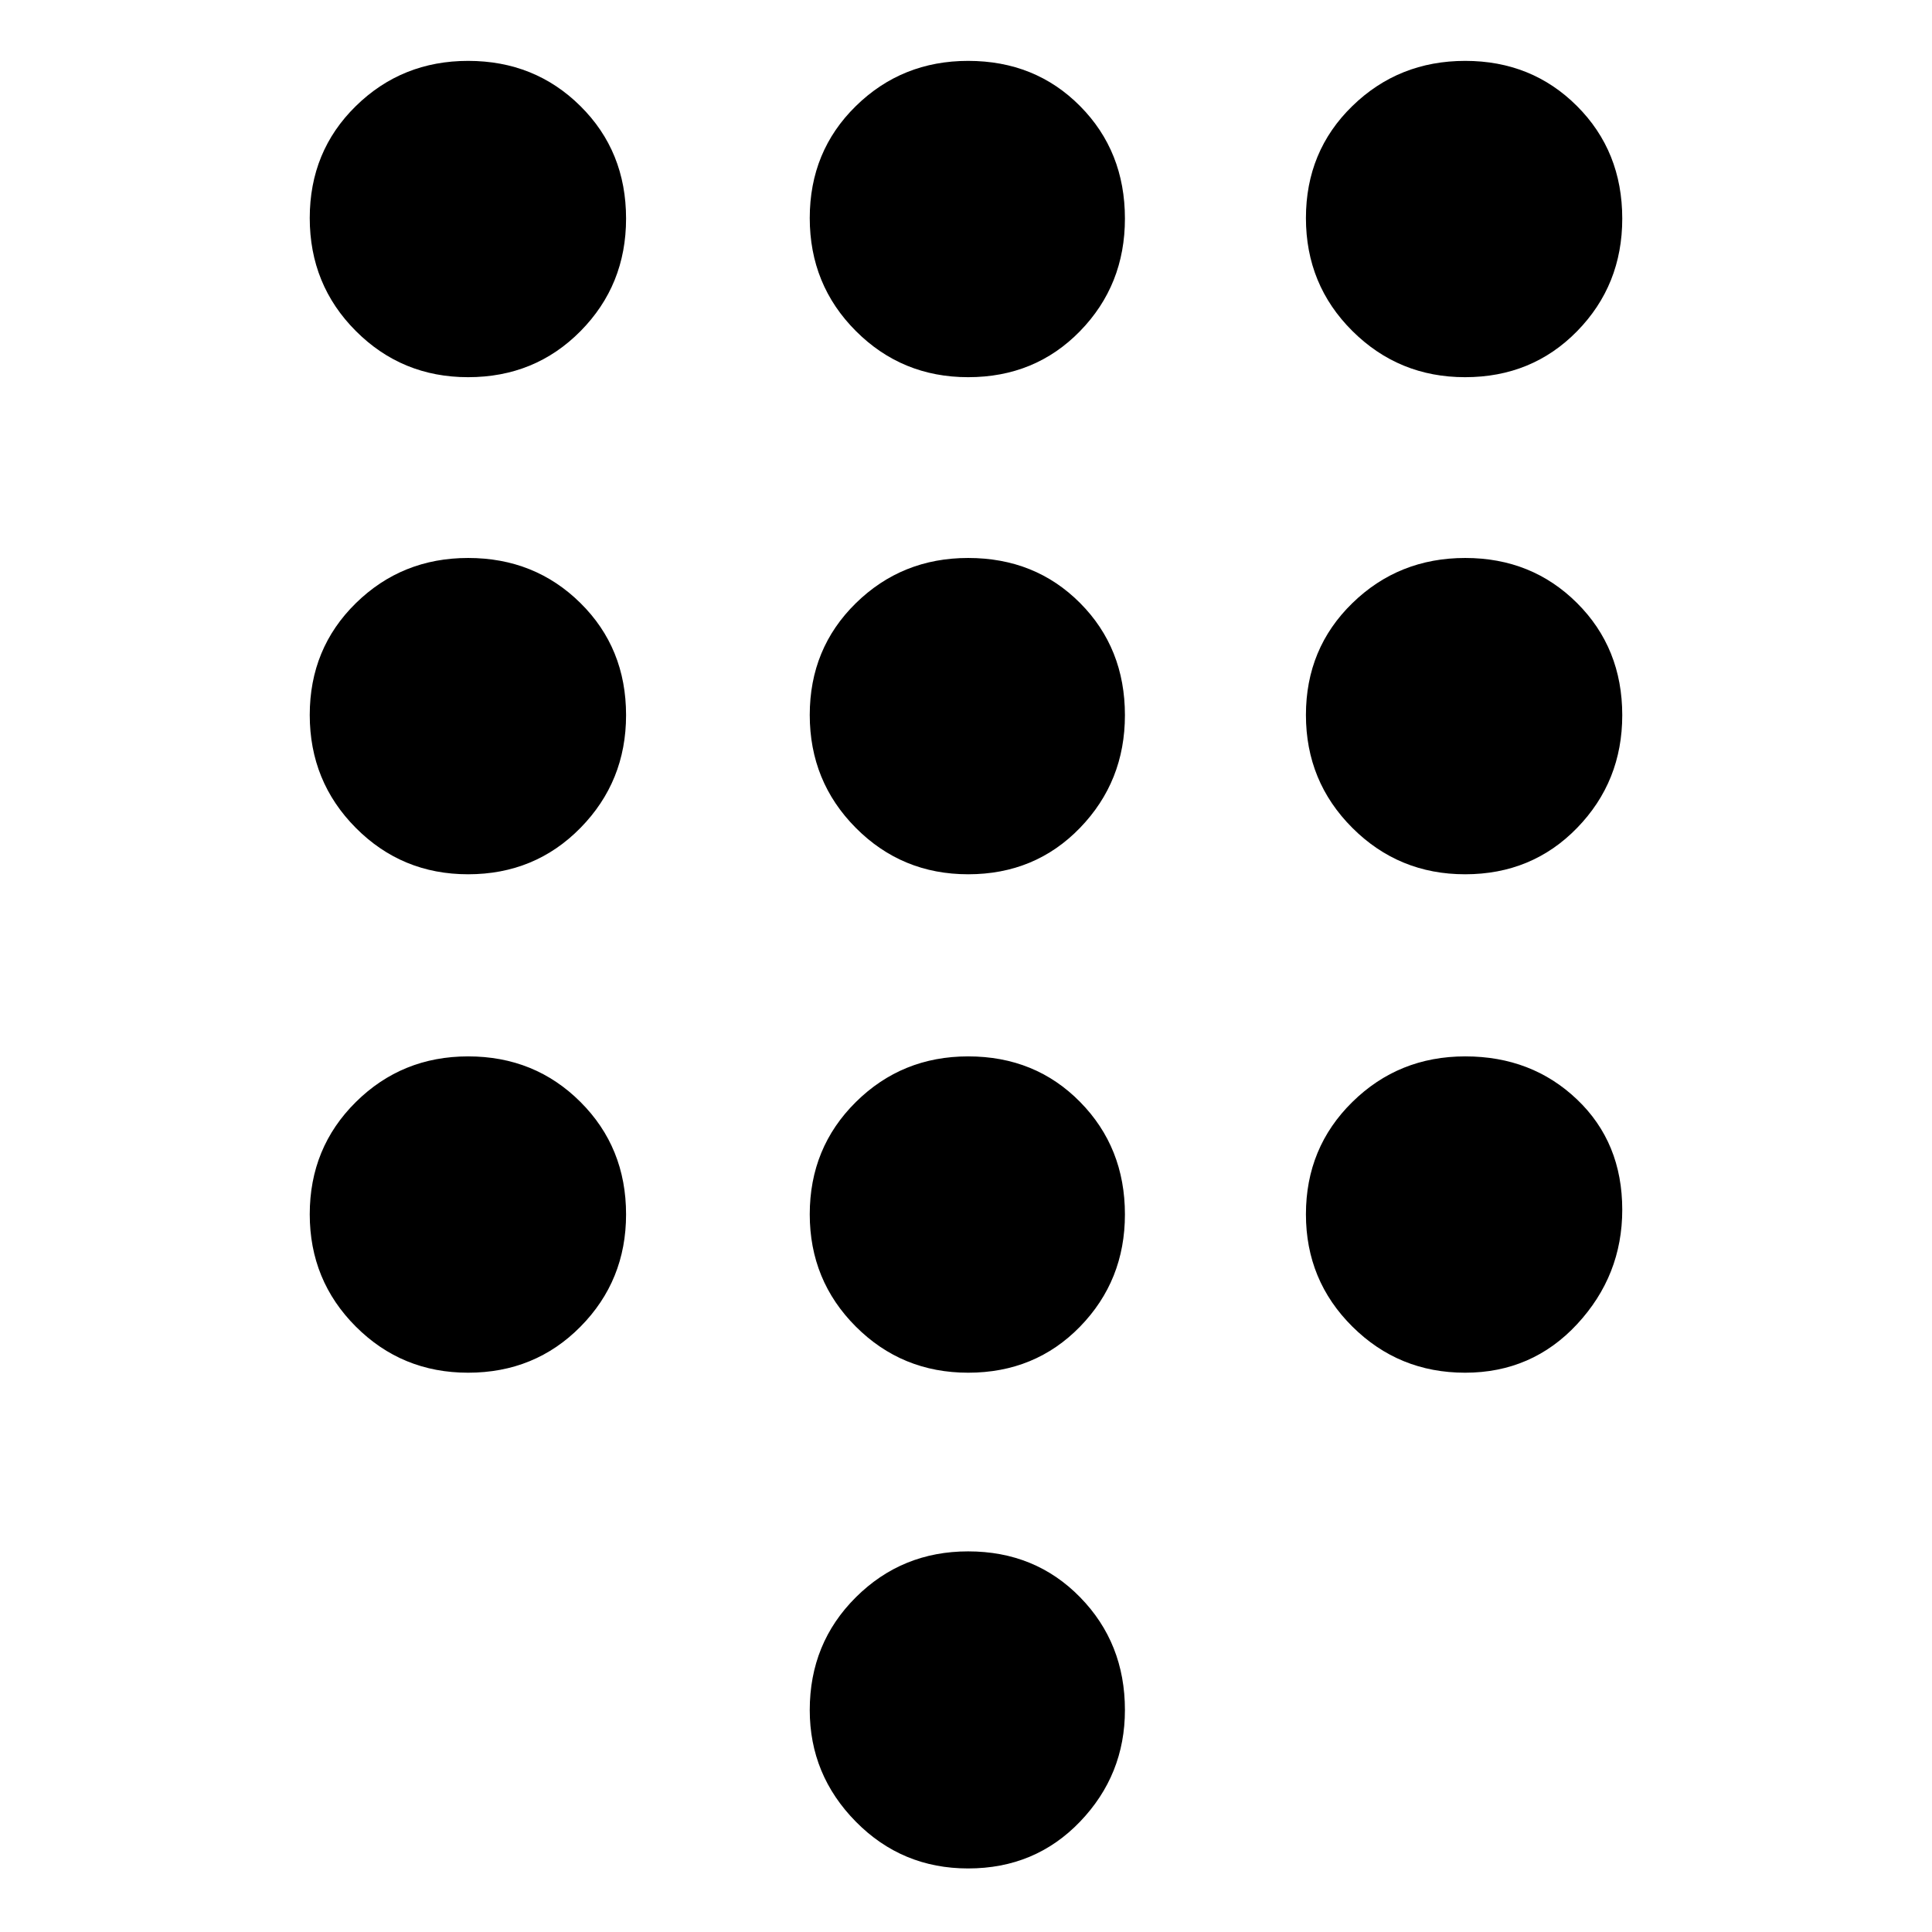 <svg xmlns="http://www.w3.org/2000/svg" height="40" viewBox="0 -960 960 960" width="40"><path d="M481.06-31.58q-32.89 0-55.8-23.24-22.9-23.25-22.9-55.44 0-33.28 22.91-56.07 22.91-22.8 55.8-22.8 33.34 0 55.62 22.78 22.28 22.78 22.28 56.03 0 32.24-22.3 55.49t-55.61 23.25Zm-248.49-741q-32.85 0-55.76-22.95-22.9-22.94-22.9-56.13t22.91-55.64q22.91-22.45 55.8-22.45 33.12 0 55.79 22.47 22.68 22.47 22.68 55.9 0 33.02-22.63 55.91-22.62 22.89-55.89 22.89Zm0 247q-32.85 0-55.76-23.04-22.9-23.04-22.9-56.12t22.91-55.55q22.91-22.46 55.8-22.46 33.12 0 55.79 22.39 22.68 22.39 22.68 55.72 0 32.91-22.63 55.98-22.62 23.08-55.89 23.08Zm0 247.67q-32.85 0-55.76-22.91-22.9-22.91-22.9-55.8 0-33.12 22.91-55.79 22.91-22.68 55.8-22.68 33.12 0 55.79 22.63 22.68 22.62 22.68 55.89 0 32.85-22.63 55.76-22.62 22.9-55.89 22.9Zm495.41-494.67q-32.91 0-55.99-22.95-23.08-22.94-23.08-56.13t23.05-55.64q23.04-22.45 56.12-22.45 33.07 0 55.54 22.47t22.47 55.9q0 33.02-22.4 55.91-22.39 22.89-55.71 22.89ZM481.06-277.91q-32.89 0-55.8-22.91-22.9-22.91-22.9-55.8 0-33.12 22.91-55.79 22.91-22.68 55.8-22.68 33.34 0 55.62 22.63 22.28 22.62 22.28 55.89 0 32.85-22.3 55.76-22.3 22.9-55.61 22.9Zm246.92 0q-32.91 0-55.99-22.91-23.08-22.91-23.08-55.8 0-33.12 23.05-55.79 23.04-22.68 56.12-22.68 33.07 0 55.54 21.4 22.47 21.41 22.47 54.8 0 32.67-22.4 56.82-22.39 24.16-55.71 24.16Zm0-247.67q-32.91 0-55.99-23.04-23.08-23.04-23.08-56.12t23.05-55.55q23.04-22.46 56.12-22.46 33.07 0 55.54 22.39t22.47 55.72q0 32.91-22.4 55.98-22.39 23.08-55.71 23.08Zm-246.92 0q-32.89 0-55.8-23.04-22.9-23.04-22.9-56.12t22.91-55.55q22.91-22.46 55.8-22.46 33.34 0 55.62 22.39 22.28 22.39 22.28 55.72 0 32.91-22.3 55.98-22.3 23.08-55.61 23.08Zm0-247q-32.89 0-55.8-22.95-22.9-22.94-22.9-56.13t22.91-55.64q22.91-22.45 55.8-22.45 33.34 0 55.62 22.47 22.28 22.47 22.28 55.9 0 33.02-22.3 55.91-22.3 22.89-55.61 22.89Z"/></svg>